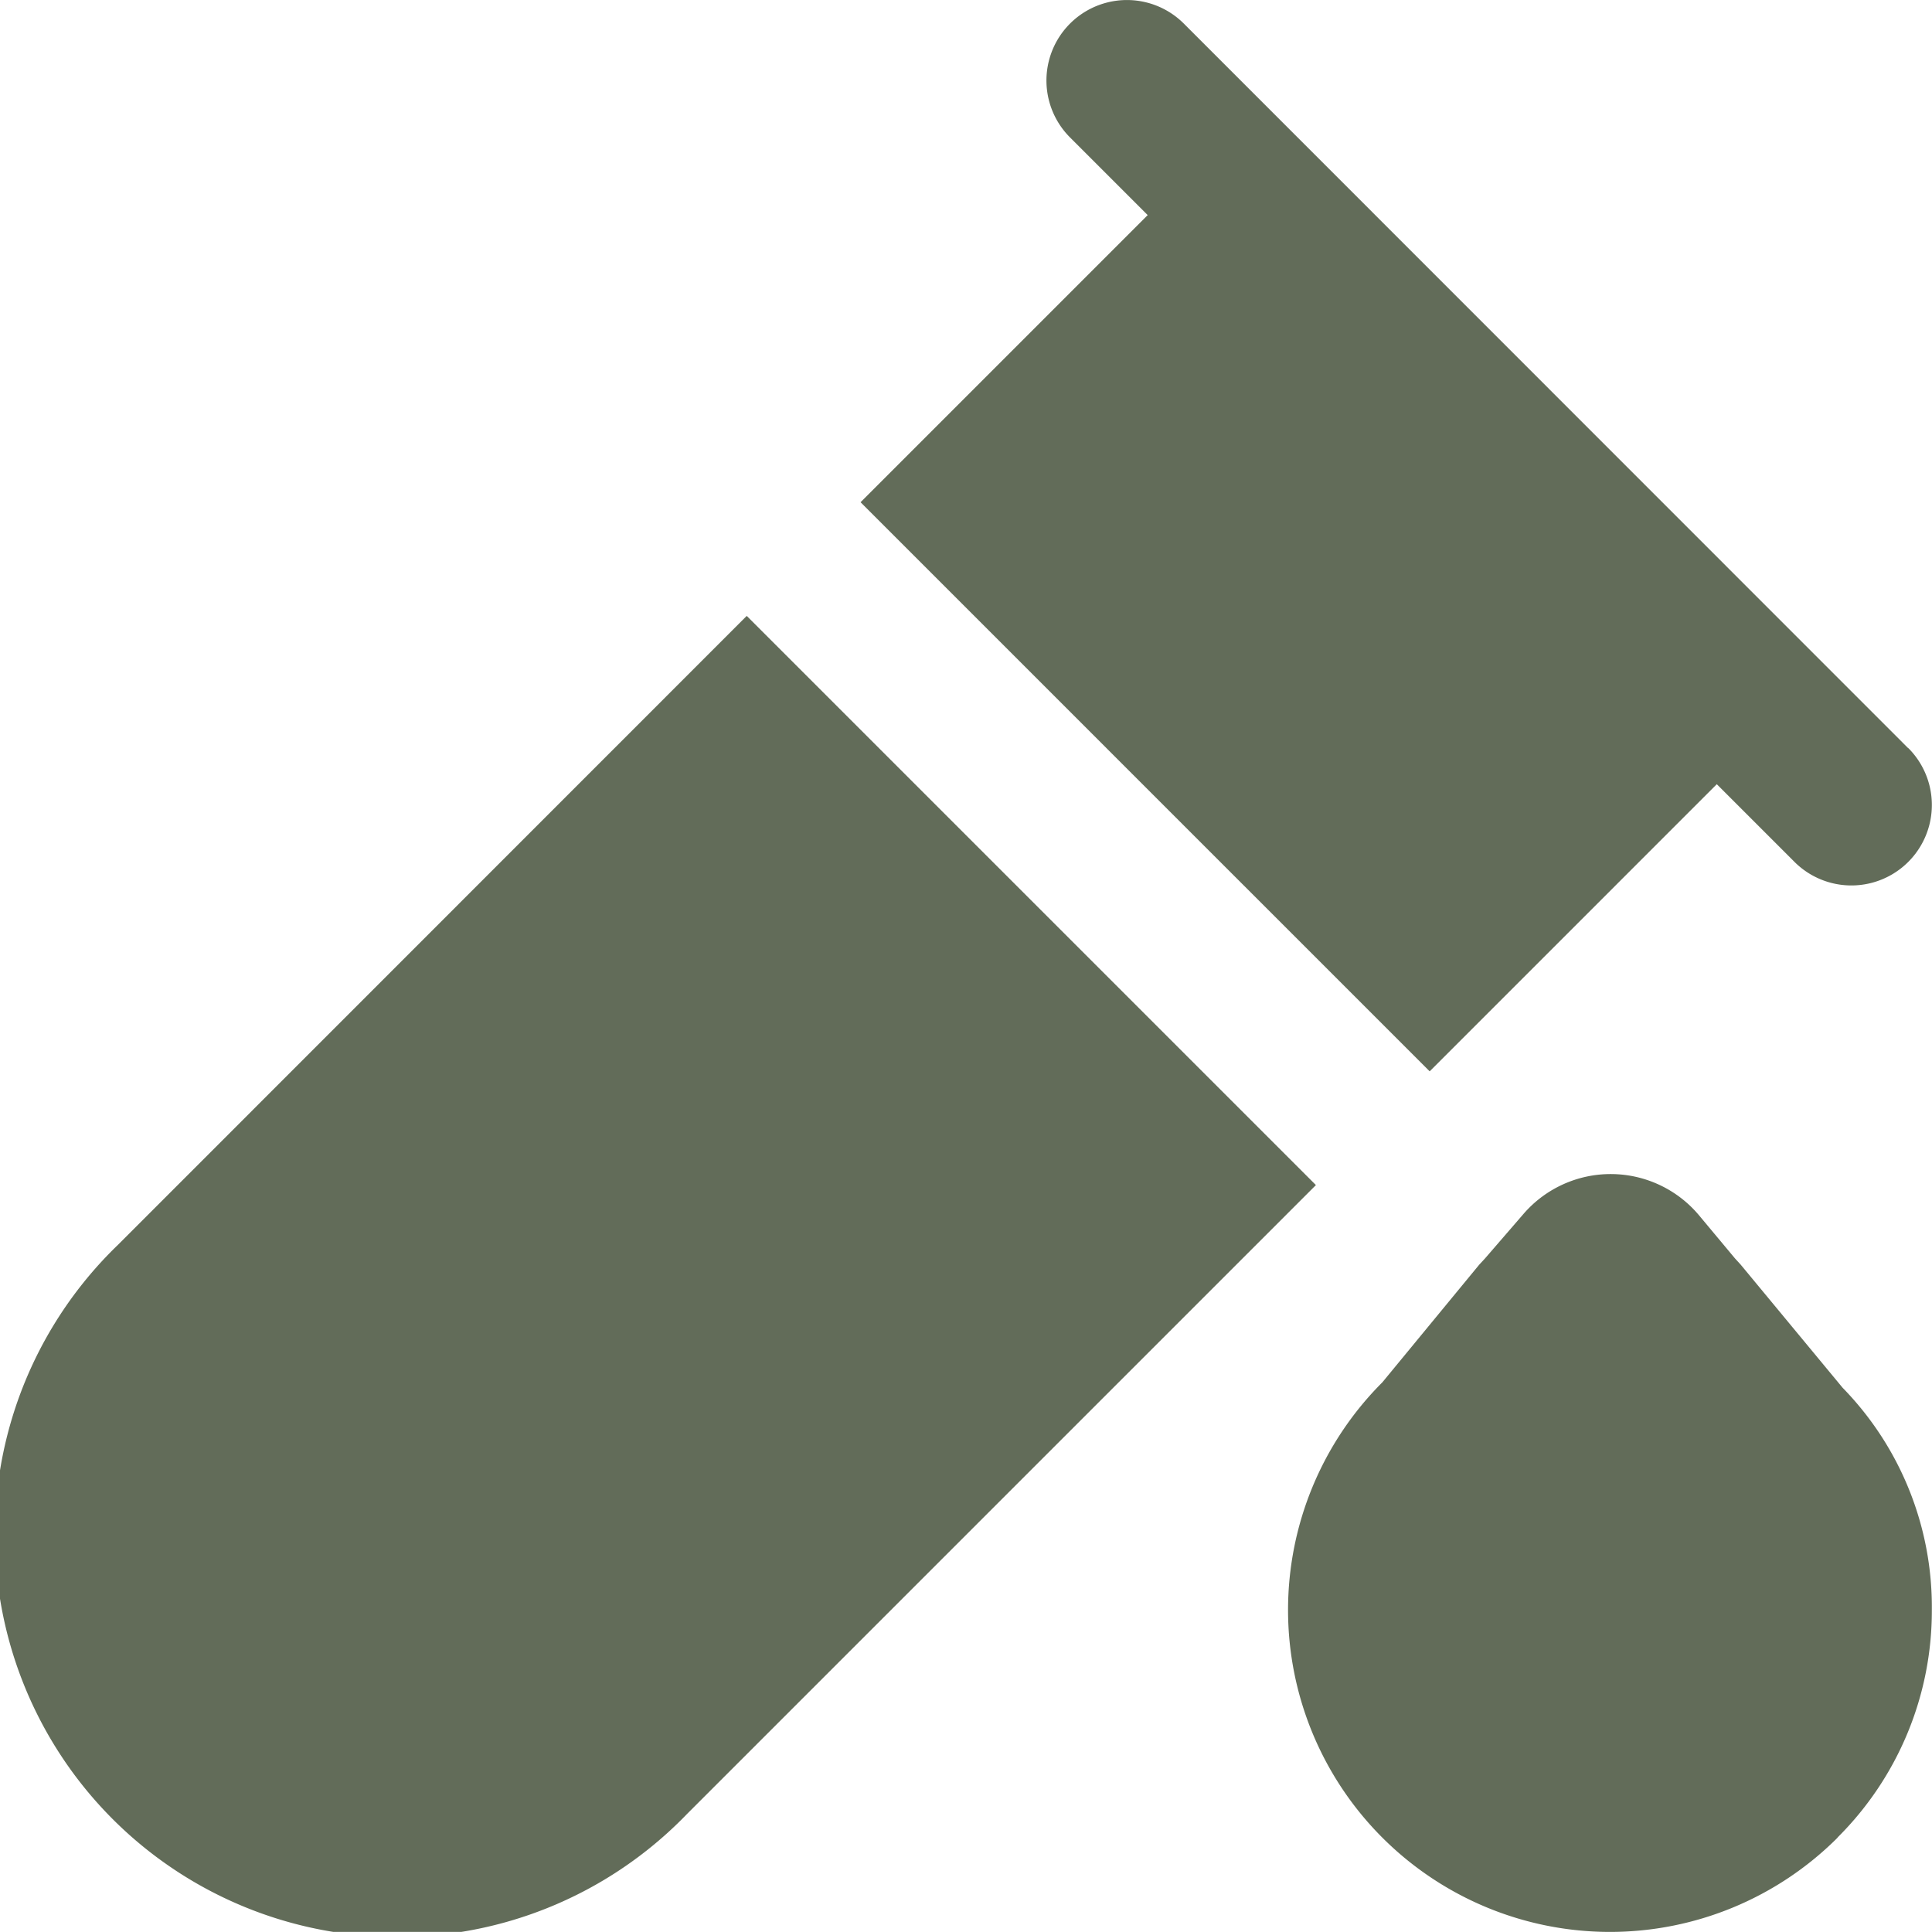 <svg xmlns="http://www.w3.org/2000/svg" width="36.664" height="36.662" viewBox="0 0 36.664 36.662">
  <path id="blood-test-tube-alt" d="M24.971,22.491,13.038,34.424a7.638,7.638,0,1,1-10.8-10.8L14.171,11.688l10.8,10.8ZM36.214,14.2,22.466.448a1.527,1.527,0,1,0-2.16,2.16L21.78,4.082,16.331,9.531l10.8,10.8,5.449-5.449,1.474,1.474a1.527,1.527,0,0,0,2.16-2.16ZM34.871,34.871a6.066,6.066,0,0,0,1.79-4.32,5.959,5.959,0,0,0-1.693-4.215L33.034,24l-.108-.118-.681-.816a2.187,2.187,0,0,0-3.335-.027l-.729.843-.11.119-1.838,2.232a6.109,6.109,0,1,0,8.64,8.64Z" transform="translate(0 0)" fill="#626c59"/>
</svg>

